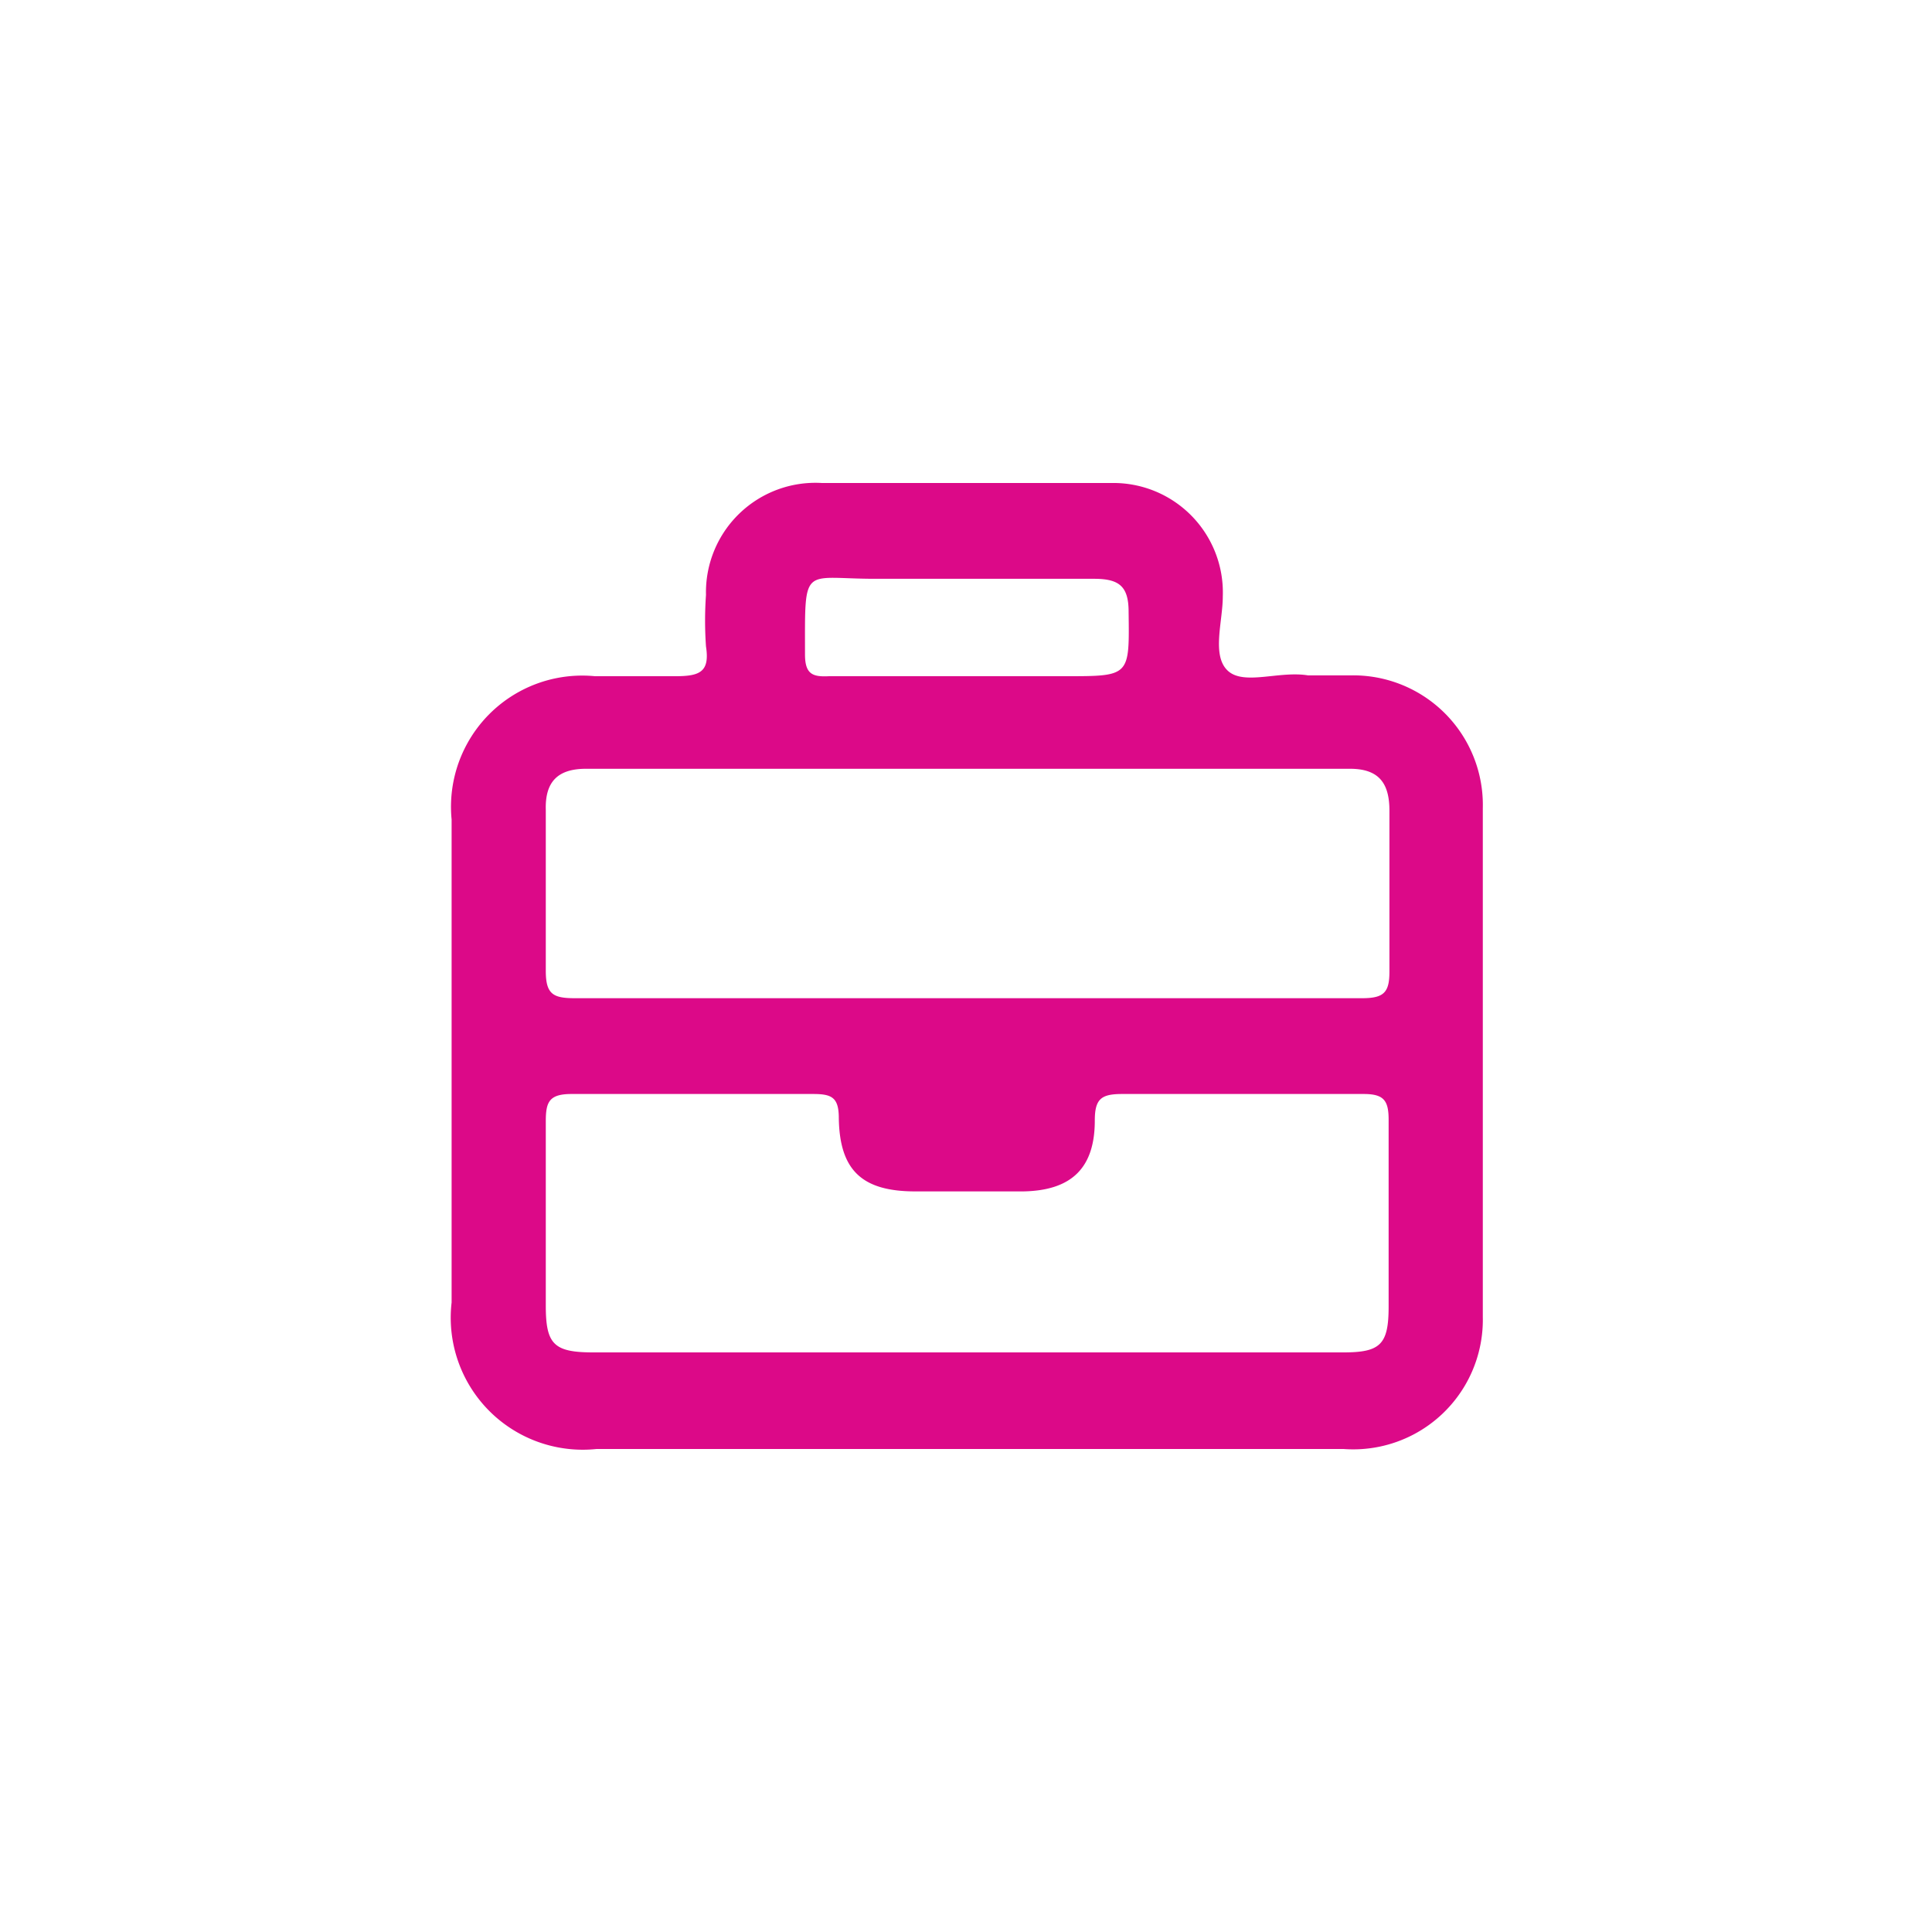 <svg id="iconos" xmlns="http://www.w3.org/2000/svg" viewBox="0 0 24 24"><defs><style>.cls-1{fill:#dc0988;}</style></defs><path class="cls-1" d="M12,18H7.41a1.64,1.64,0,0,1-1.8-1.82q0-3,0-6A1.63,1.63,0,0,1,7.39,8.4c.35,0,.7,0,1,0s.43-.05.38-.37a4.56,4.56,0,0,1,0-.64A1.36,1.36,0,0,1,10.21,6c1.2,0,2.4,0,3.6,0a1.36,1.36,0,0,1,1.38,1.41c0,.31-.14.73.06.92s.64,0,1,.06h.52a1.61,1.61,0,0,1,1.65,1.65q0,3.15,0,6.32A1.61,1.61,0,0,1,16.69,18Zm0-1.2h4.69c.46,0,.56-.1.56-.57,0-.77,0-1.55,0-2.32,0-.24-.06-.32-.31-.32-1,0-2,0-3,0-.26,0-.34.06-.34.33,0,.6-.3.87-.89.88H11.37c-.66,0-.94-.26-.95-.91,0-.26-.09-.3-.32-.3-1,0-2,0-3,0-.28,0-.32.1-.32.34,0,.77,0,1.53,0,2.29,0,.48.1.58.59.58Zm0-4.4h4.92c.27,0,.34-.07.34-.33,0-.65,0-1.31,0-2,0-.34-.13-.52-.49-.52H7.28c-.35,0-.51.16-.5.51,0,.65,0,1.3,0,2,0,.29.09.34.36.34Zm0-4h1.24c.8,0,.79,0,.78-.8,0-.32-.12-.41-.43-.41-.9,0-1.81,0-2.72,0S10,7,10,8.13c0,.25.1.28.3.27Z"/></svg>